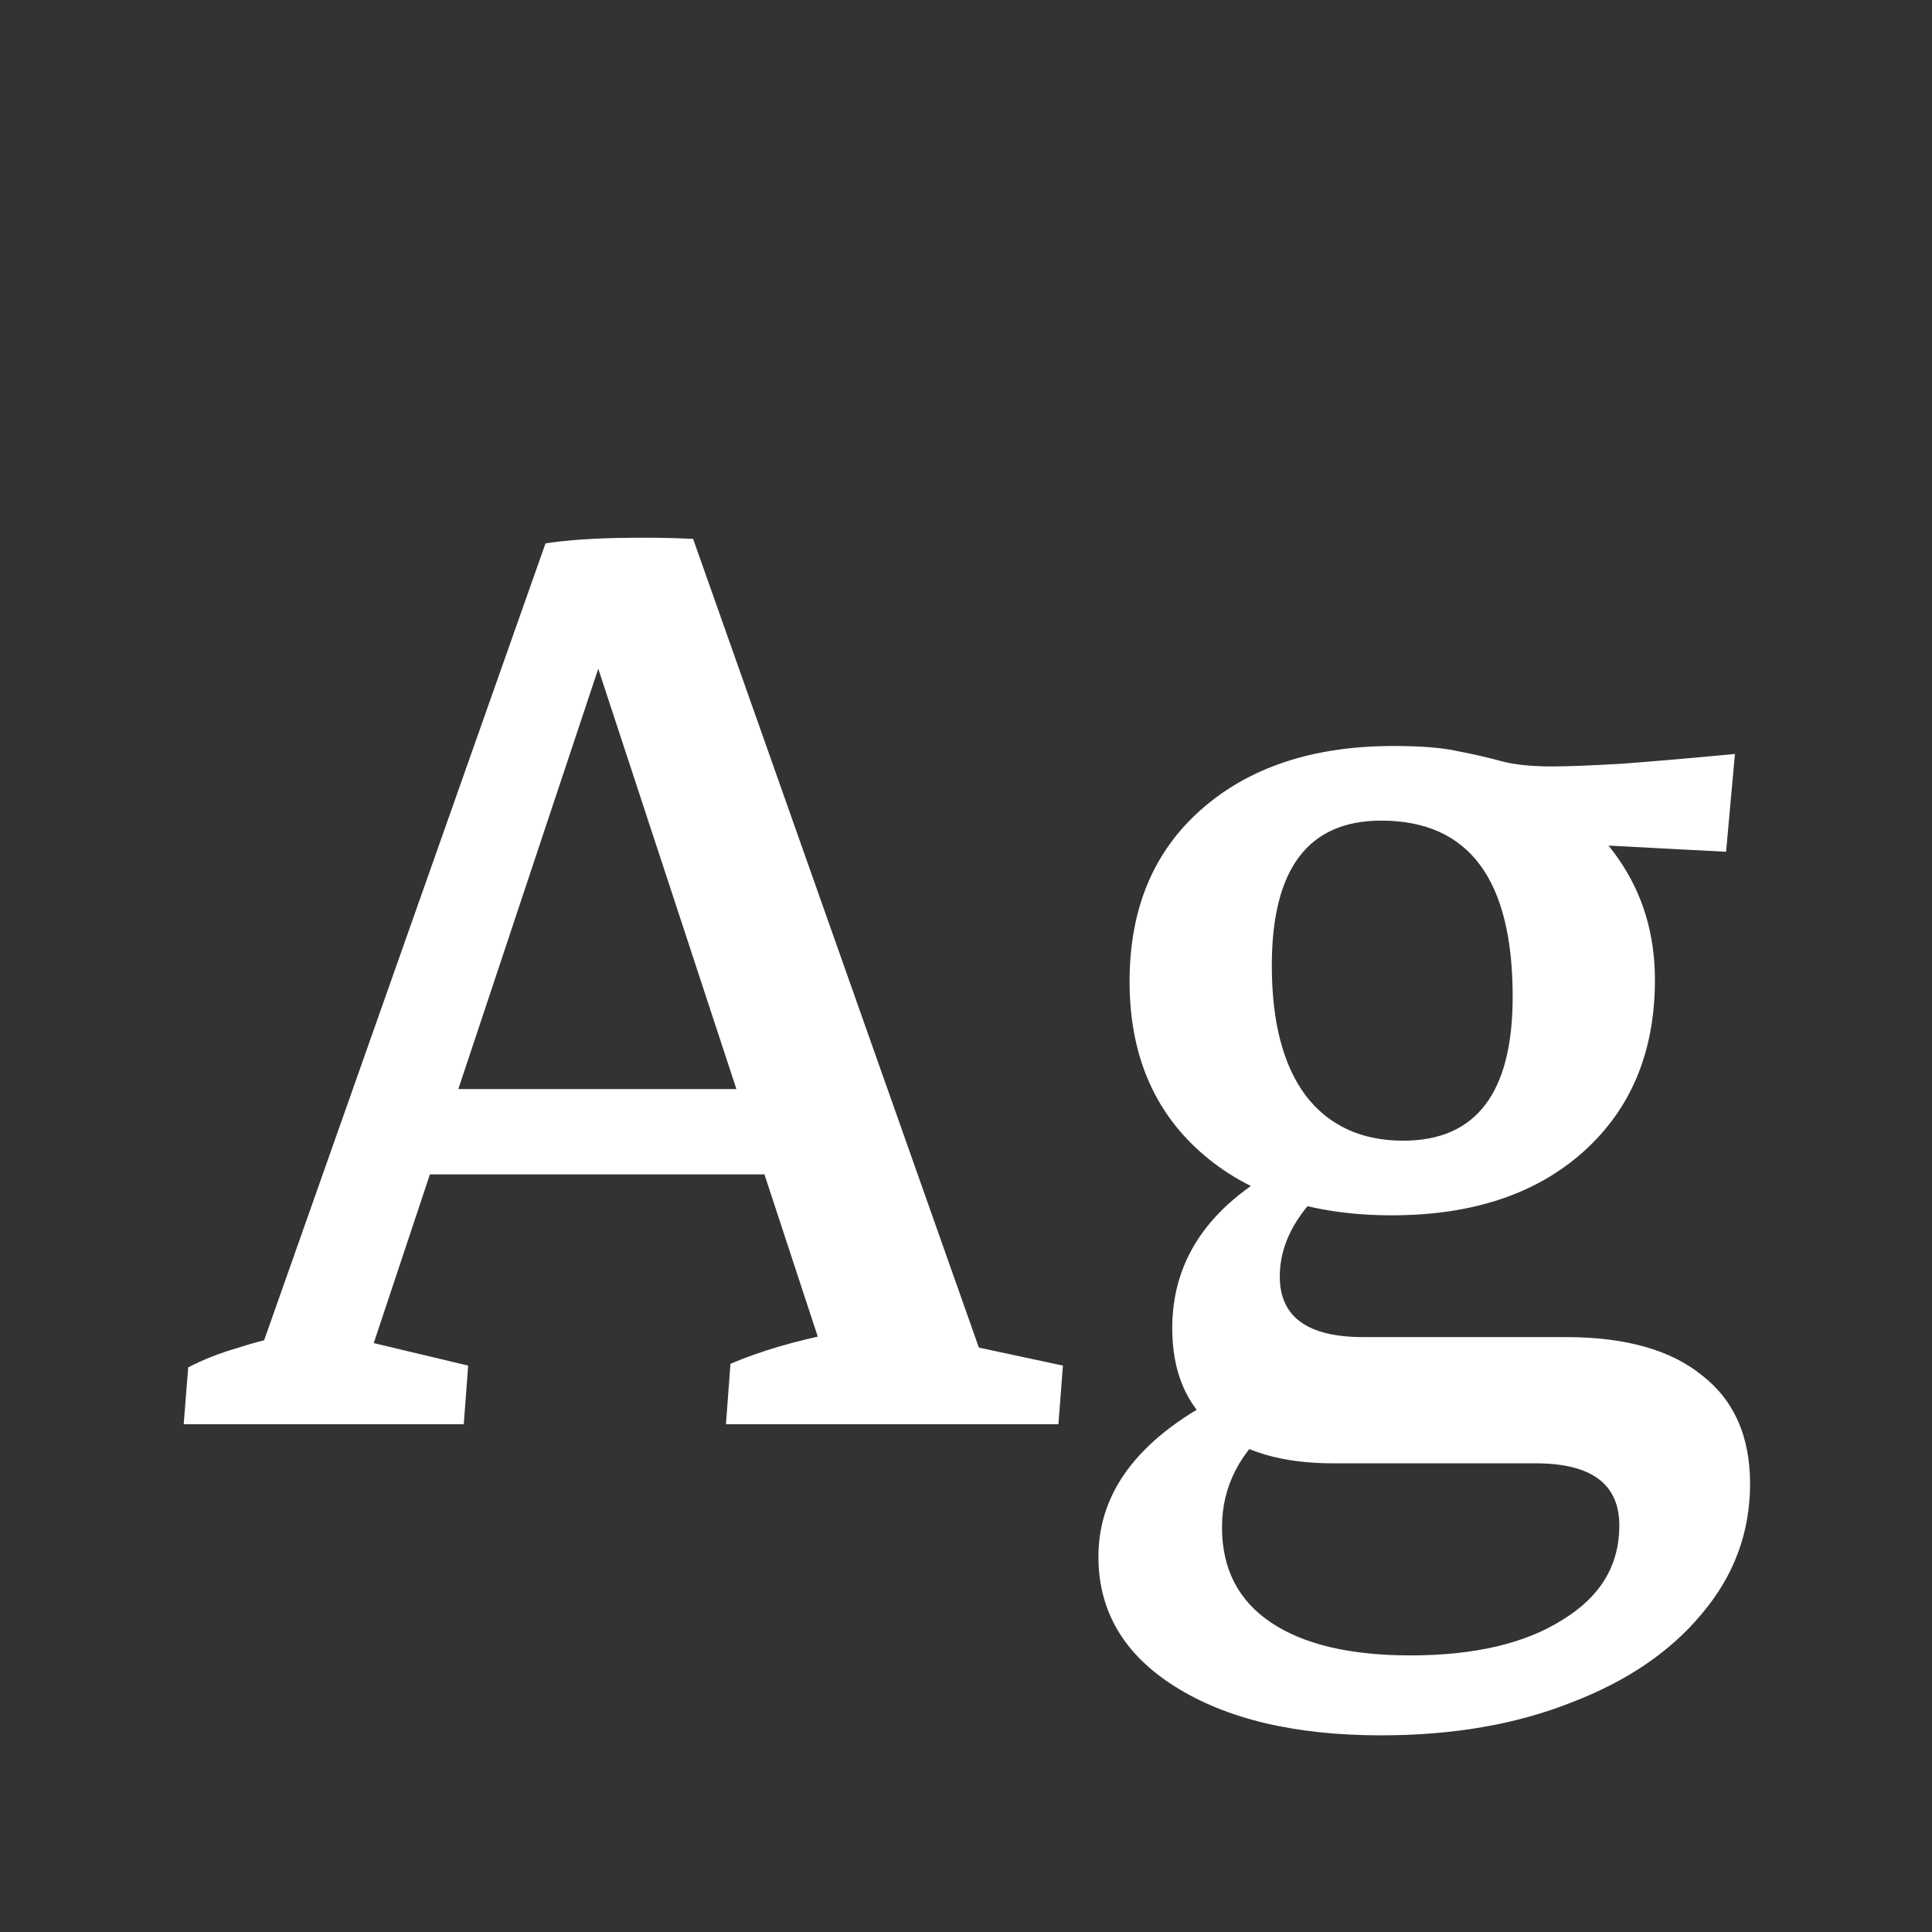 <svg width="24" height="24" viewBox="0 0 24 24" fill="none" xmlns="http://www.w3.org/2000/svg">
<rect x="0" y="0" width="24" height="24" fill="#333333" stroke="none"/>
<path d="M8.61 6.694L12.243 16.975L11.757 16.654L13.204 16.964L13.148 17.692H9.018L9.074 16.942C9.434 16.787 9.872 16.658 10.388 16.555L10.244 16.864L7.152 7.456L6.777 6.749C7.034 6.712 7.329 6.69 7.66 6.683C7.992 6.676 8.308 6.679 8.61 6.694ZM7.947 6.76L4.546 16.975L4.469 16.643L5.816 16.964L5.761 17.692H2.282L2.338 16.986C2.522 16.89 2.728 16.809 2.956 16.743C3.184 16.669 3.42 16.61 3.663 16.566L3.166 16.975L6.777 6.749L7.947 6.76ZM4.822 14.589L5.187 13.529H9.88L10.255 14.589H4.822ZM17.289 15.097C16.296 15.097 15.504 14.836 14.915 14.313C14.326 13.791 14.032 13.084 14.032 12.193C14.032 11.295 14.326 10.585 14.915 10.062C15.512 9.532 16.31 9.267 17.311 9.267C17.893 9.267 18.427 9.392 18.913 9.642C19.406 9.893 19.803 10.235 20.105 10.669C20.407 11.104 20.558 11.604 20.558 12.171C20.558 13.062 20.264 13.772 19.675 14.302C19.086 14.832 18.291 15.097 17.289 15.097ZM17.433 14.17C18.338 14.17 18.791 13.573 18.791 12.381C18.791 10.923 18.247 10.194 17.157 10.194C16.251 10.194 15.799 10.794 15.799 11.994C15.799 12.694 15.939 13.231 16.218 13.607C16.505 13.982 16.91 14.17 17.433 14.17ZM21.442 10.581L18.913 10.448L17.311 9.267C17.657 9.267 17.926 9.289 18.118 9.333C18.309 9.37 18.486 9.41 18.648 9.455C18.81 9.499 19.02 9.521 19.277 9.521C19.461 9.521 19.748 9.51 20.138 9.488C20.536 9.458 21.007 9.418 21.552 9.366L21.442 10.581ZM17.157 21.557C16.09 21.557 15.236 21.355 14.595 20.95C13.962 20.552 13.645 20.015 13.645 19.338C13.645 18.506 14.179 17.829 15.246 17.306L15.865 17.659C15.409 18.02 15.18 18.458 15.18 18.973C15.18 19.489 15.383 19.883 15.788 20.155C16.192 20.427 16.77 20.564 17.521 20.564C18.316 20.564 18.946 20.416 19.41 20.122C19.881 19.835 20.116 19.445 20.116 18.951C20.116 18.436 19.77 18.178 19.078 18.178H16.561C15.92 18.178 15.427 18.031 15.081 17.737C14.735 17.45 14.562 17.037 14.562 16.5C14.562 15.616 15.055 14.928 16.042 14.435L16.715 14.545C16.17 14.95 15.898 15.388 15.898 15.859C15.898 16.36 16.244 16.61 16.936 16.61H19.454C20.19 16.61 20.753 16.768 21.143 17.085C21.541 17.394 21.74 17.843 21.74 18.432C21.74 19.036 21.541 19.573 21.143 20.044C20.753 20.516 20.212 20.884 19.52 21.149C18.835 21.421 18.048 21.557 17.157 21.557Z" fill="white"/>
</svg>
